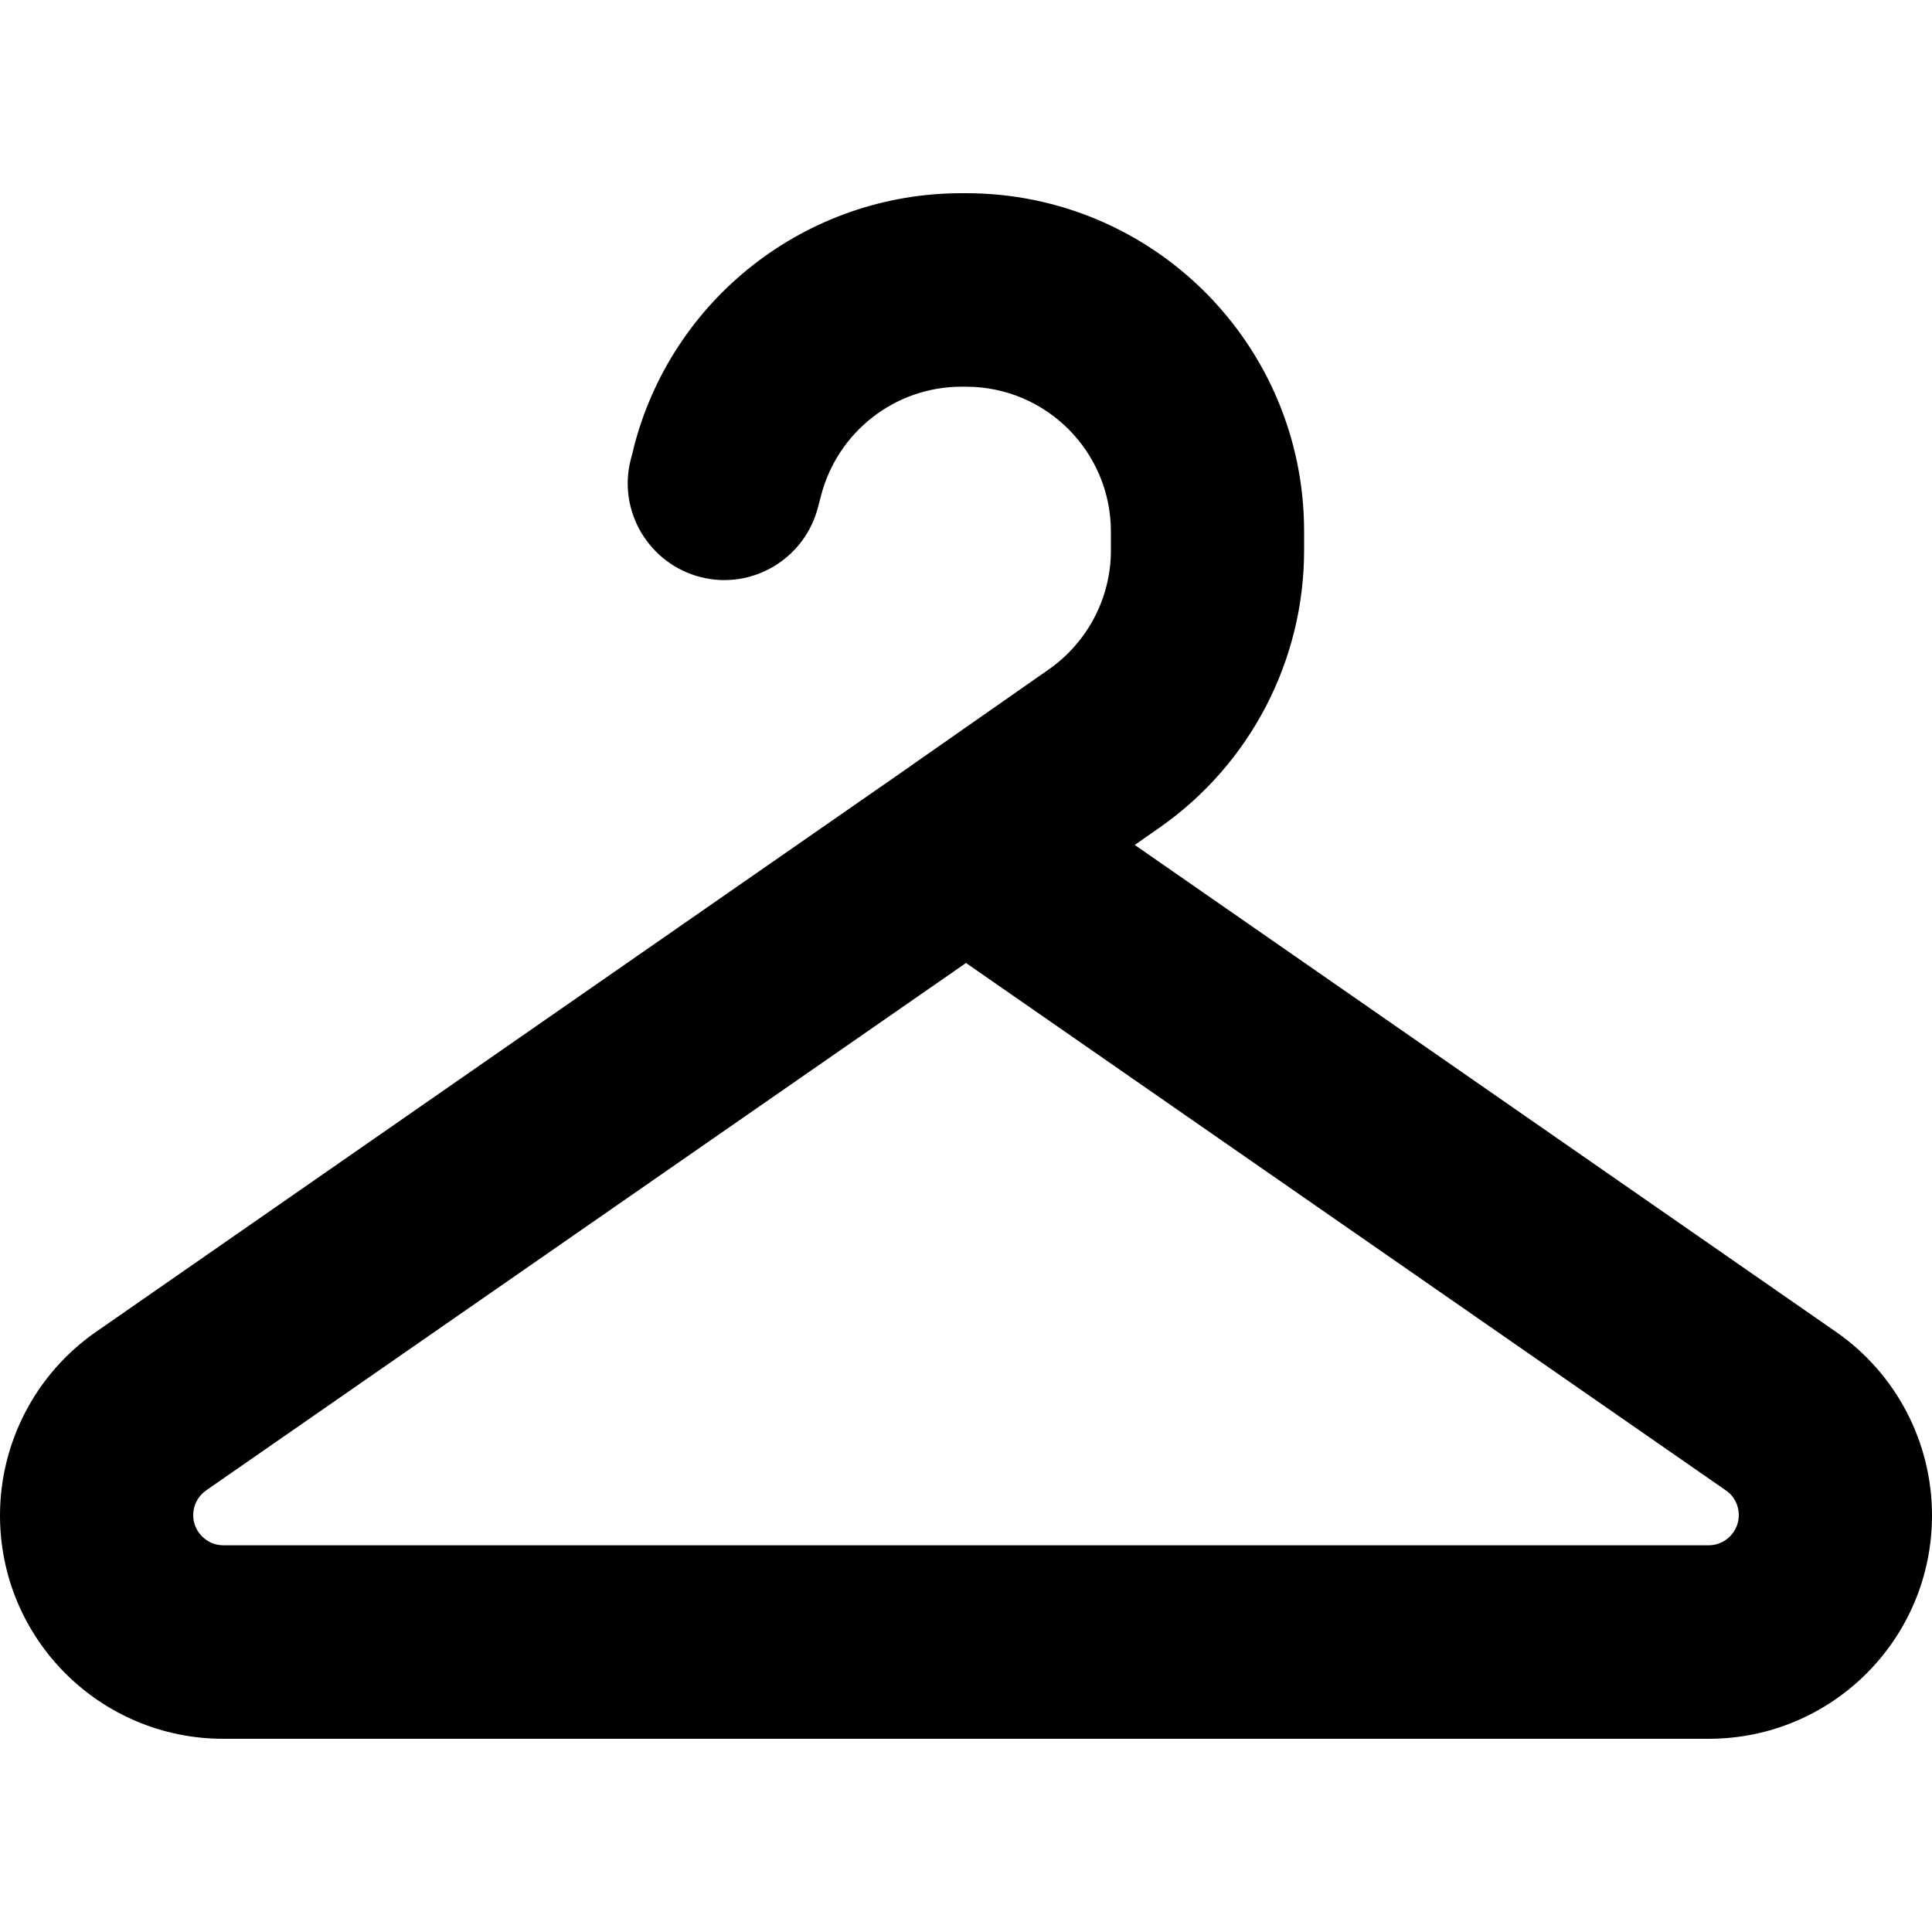 <svg xmlns="http://www.w3.org/2000/svg" width="24" height="24" viewBox="0 0 640 512">
    <path d="M209.8 84.8C222.3 35 267.1 0 318.5 0L320 0c61.9 0 112 50.1 112 112l0 6.3c0 36.5-17.8 70.8-47.8 91.8l-8.3 5.8L608.2 377.2C628.1 391 640 413.7 640 438c0 40.9-33.1 74-74 74L74 512c-40.9 0-74-33.1-74-74c0-24.2 11.9-47 31.8-60.8L301.6 189.8l.1-.1 45.8-32c12.8-9 20.5-23.7 20.5-39.3l0-6.3c0-26.5-21.5-48-48-48l-1.5 0c-22 0-41.2 15-46.6 36.4l-.9 3.4c-4.3 17.1-21.7 27.6-38.8 23.3s-27.6-21.7-23.3-38.8l.9-3.4zM320 255L68.3 429.7c-2.7 1.9-4.3 4.9-4.3 8.2c0 5.5 4.5 10 10 10l492 0c5.5 0 10-4.5 10-10c0-3.3-1.6-6.4-4.3-8.2L320 255z"/>
</svg>